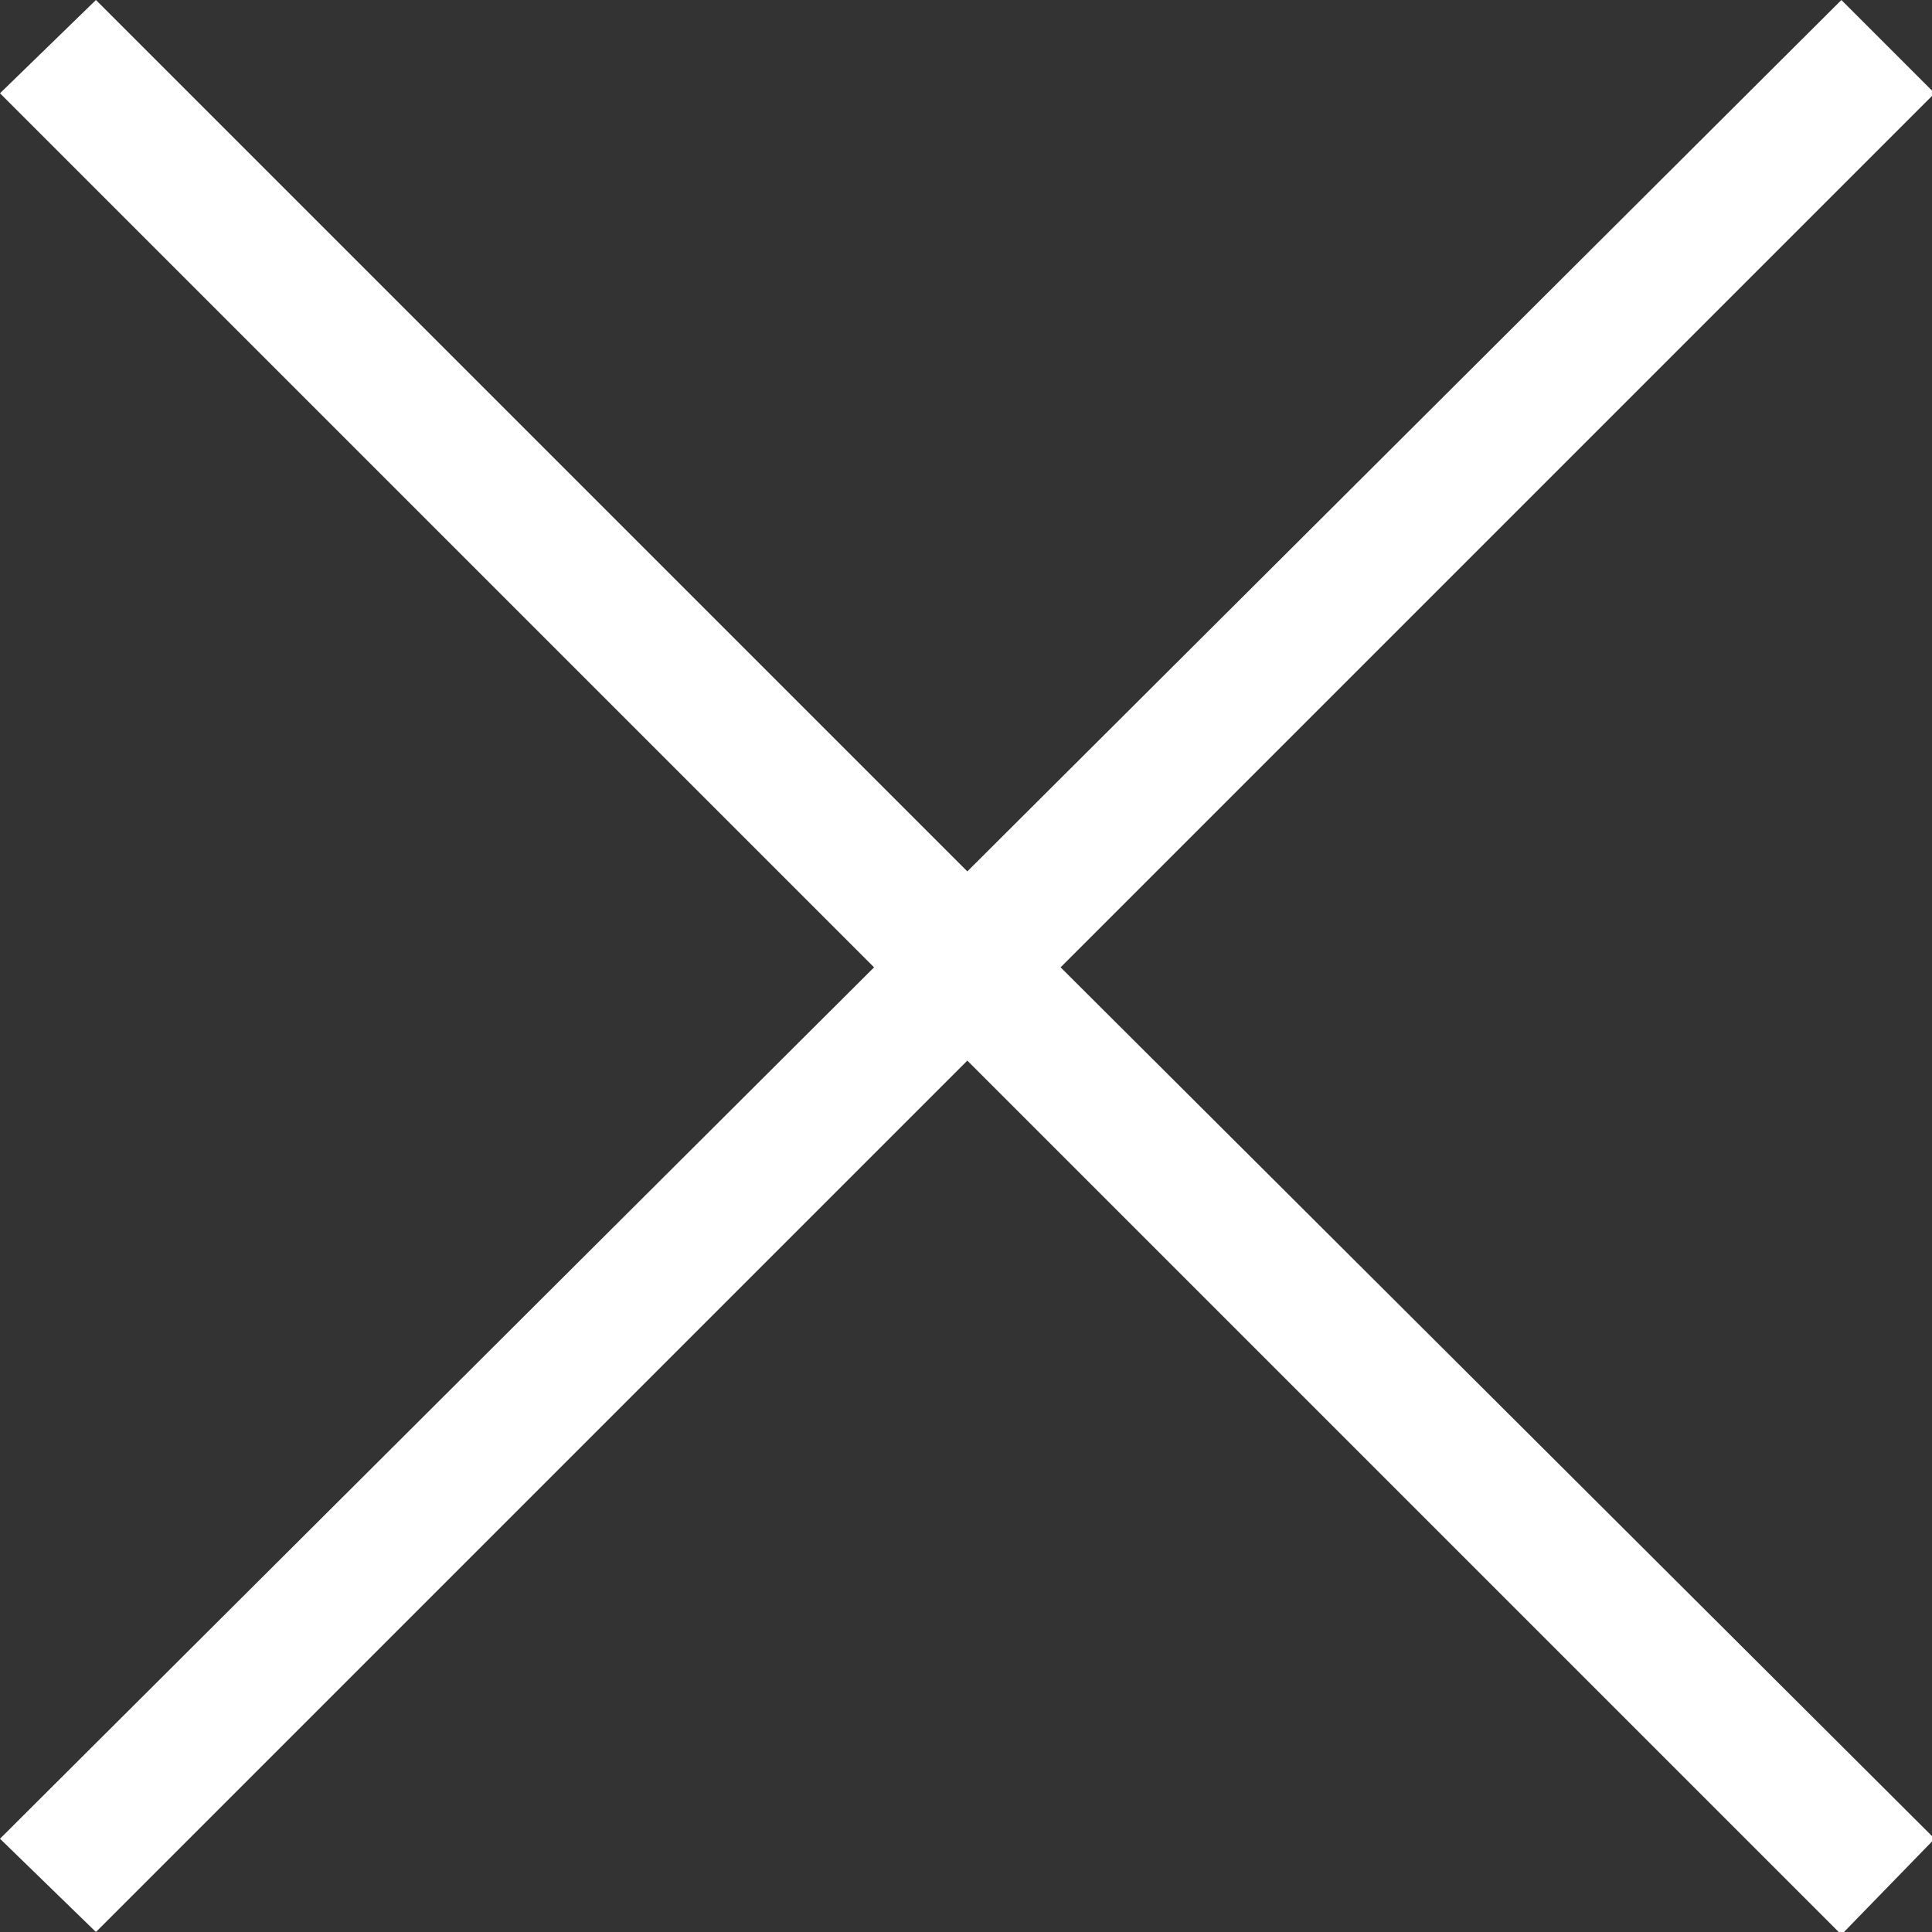<?xml version="1.0" encoding="utf-8"?>
<!-- Generator: Adobe Illustrator 23.0.1, SVG Export Plug-In . SVG Version: 6.00 Build 0)  -->
<svg version="1.1" id="Layer_1" xmlns="http://www.w3.org/2000/svg" xmlns:xlink="http://www.w3.org/1999/xlink" x="0px" y="0px"
	 viewBox="0 0 7.25 7.25" style="enable-background:new 0 0 7.25 7.25;" xml:space="preserve">
<rect x="0" y="0" width="7.25" height="7.25" fill="#333333" stroke="none"/>
<style type="text/css">
	.st0{fill:#FFFFFF;}
</style>
<polygon class="st0" points="7.26,0.35 6.91,0 3.63,3.27 0.36,0 0,0.35 3.28,3.63 0,6.9 0.36,7.25 3.63,3.98 6.91,7.26 7.26,6.9 
	3.98,3.63 "/>
</svg>
